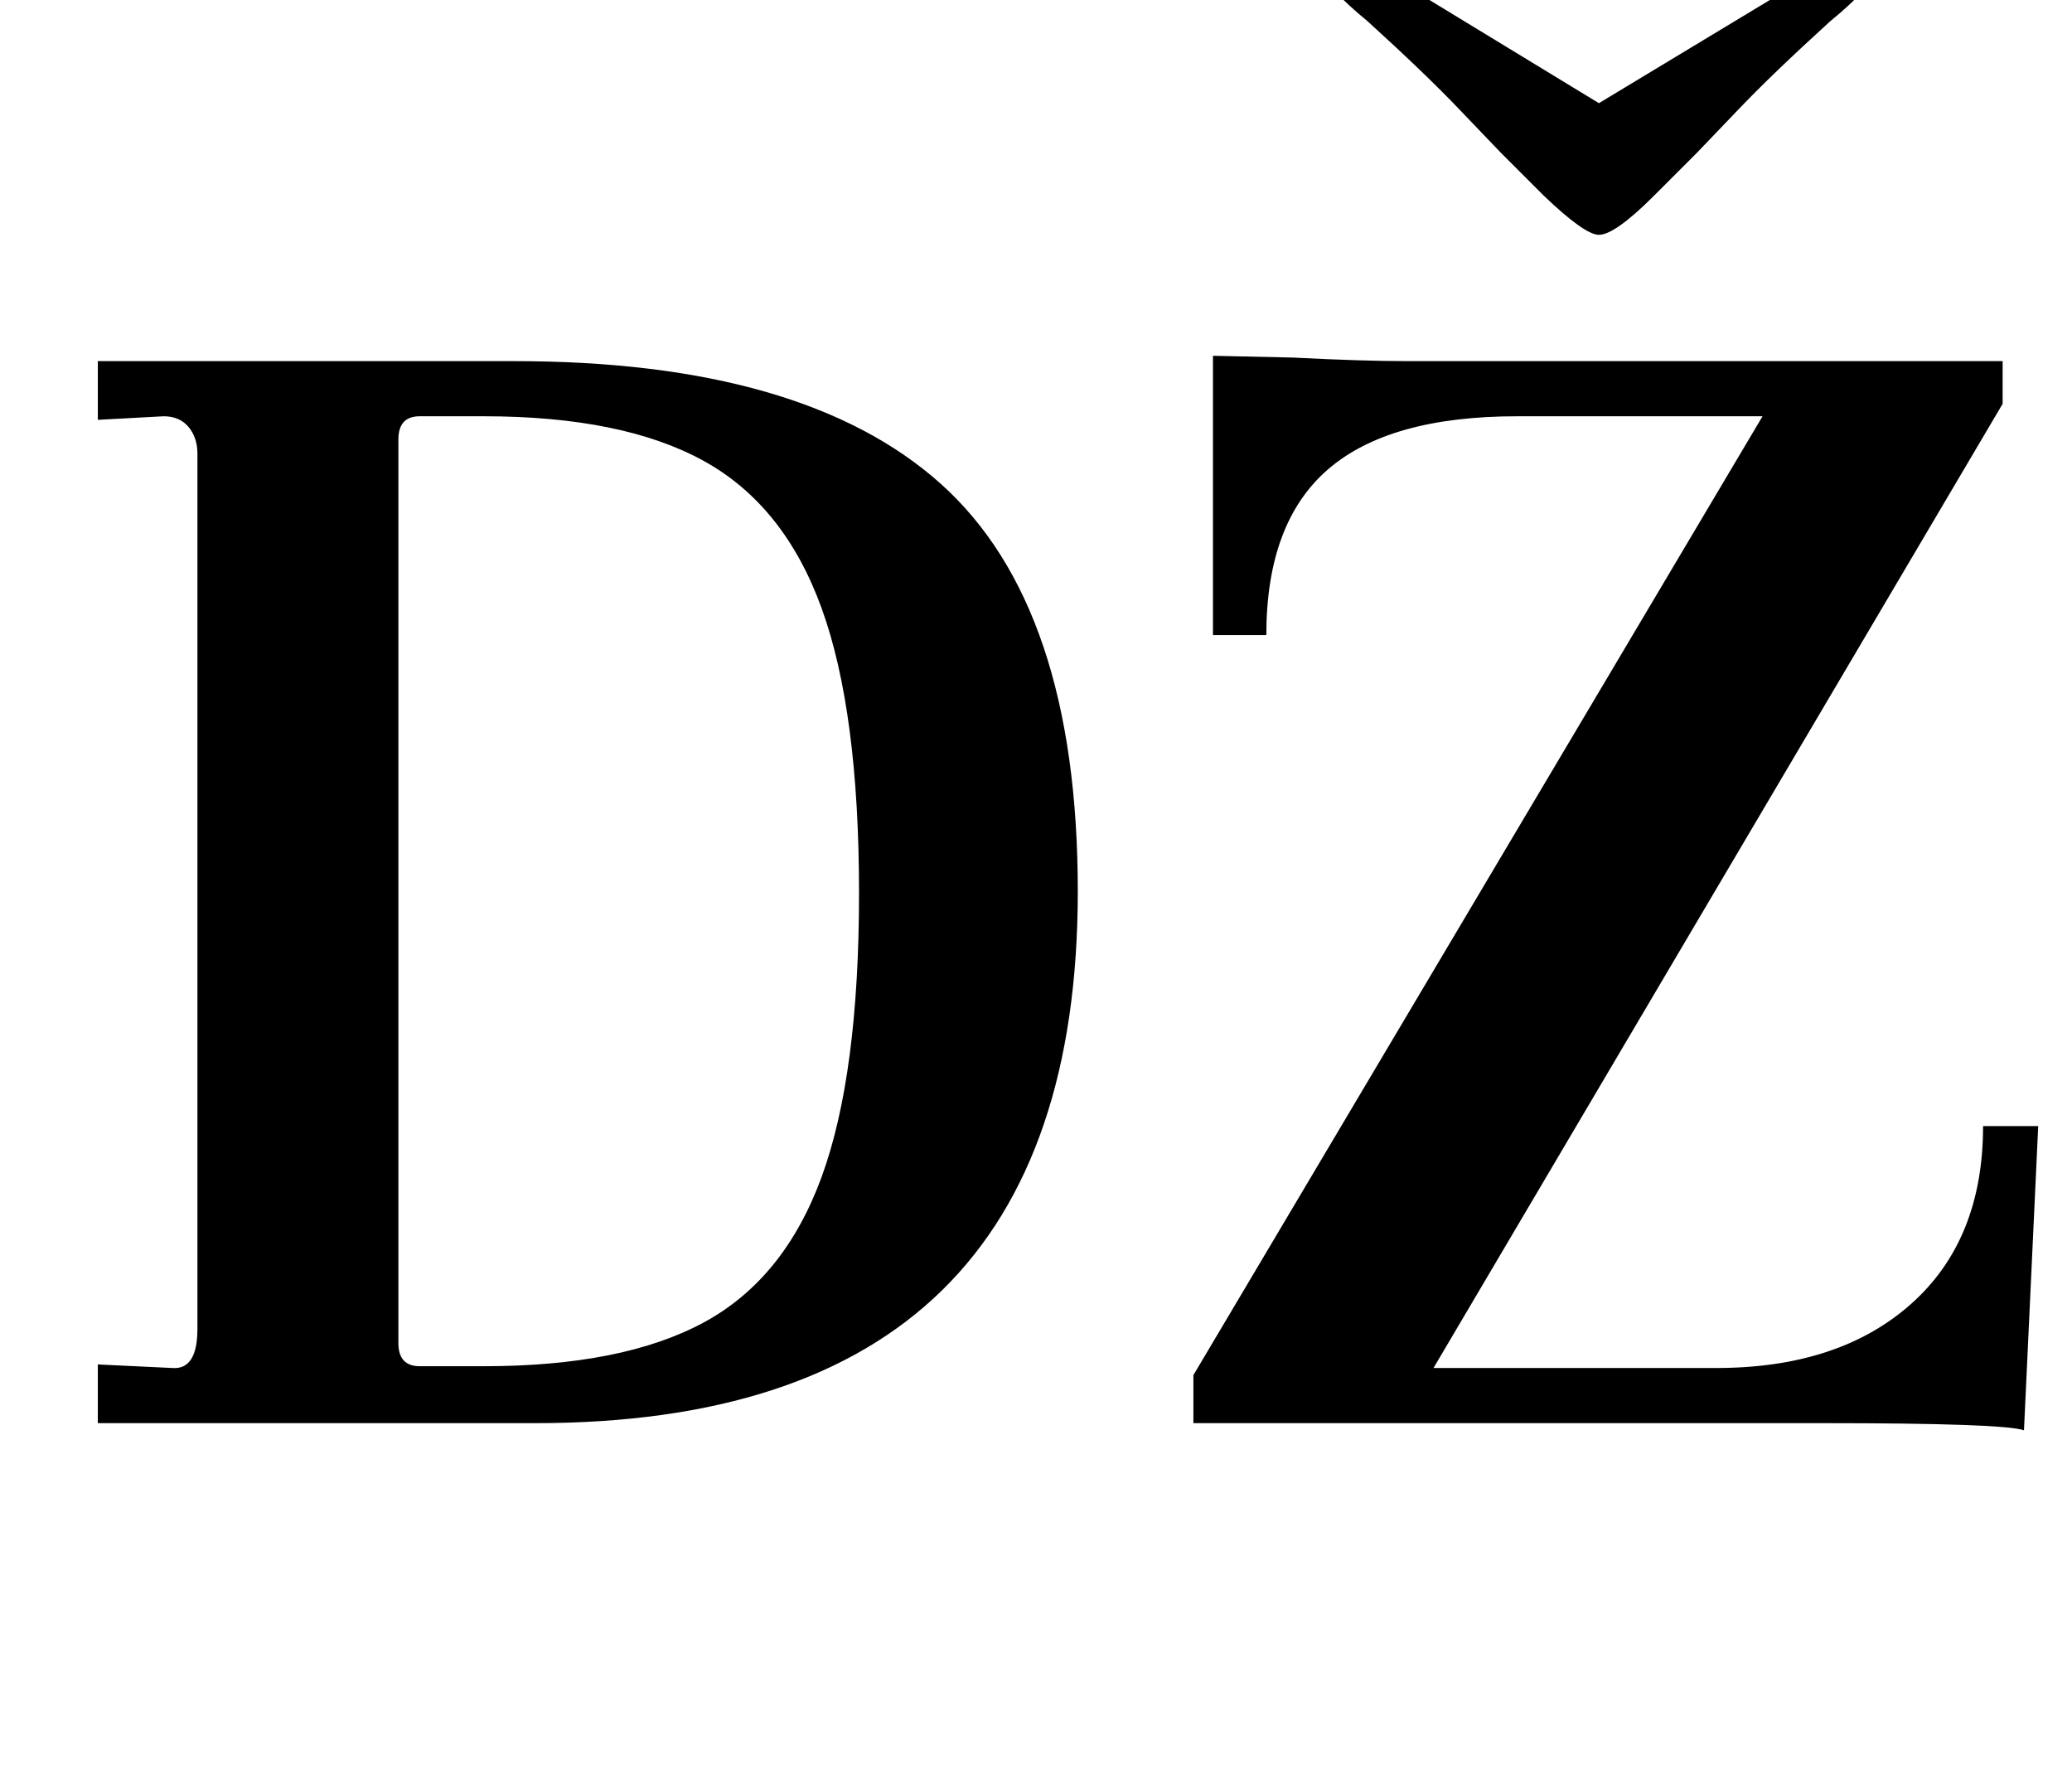 <?xml version="1.0" standalone="no"?>
<!DOCTYPE svg PUBLIC "-//W3C//DTD SVG 1.1//EN" "http://www.w3.org/Graphics/SVG/1.1/DTD/svg11.dtd" >
<svg xmlns="http://www.w3.org/2000/svg" xmlns:xlink="http://www.w3.org/1999/xlink" version="1.1" viewBox="-10 0 1165 1000">
  <g transform="matrix(1 0 0 -1 0 800)">
   <path fill="currentColor"
d="M87 31q14 -1 14 22v492q0 9 -5 15t-14 6l-37 -2v33h234q163 0 240 -69t77 -229q0 -299 -305 -299h-246v33zM385.5 56.5q45.5 24.5 66.5 82t21 159.5t-21 160t-66.5 83t-123.5 25h-36q-12 0 -12 -13v-508q0 -13 12 -13h36q78 0 123.5 24.5zM1015 0h-354v27l320 539h-138
q-72 0 -106.5 -30t-34.5 -93h-30v157l45 -1q39 -2 64 -2h335v-24l-320 -542h159q69 0 109.5 36t40.5 100h31l-8 -171q-12 4 -113 4zM858 690l-24 24l-23 24q-19 20 -52 50q-11 9 -18.5 17t-7.5 11q0 8 10 8q12 0 31 -12l115 -70l116 70q19 12 30 12q10 0 10 -8
q0 -3 -7.5 -11t-18.5 -17q-33 -30 -52 -50l-23 -24l-24 -24q-22 -22 -31 -22q-8 0 -31 22z" />
  </g>

</svg>
